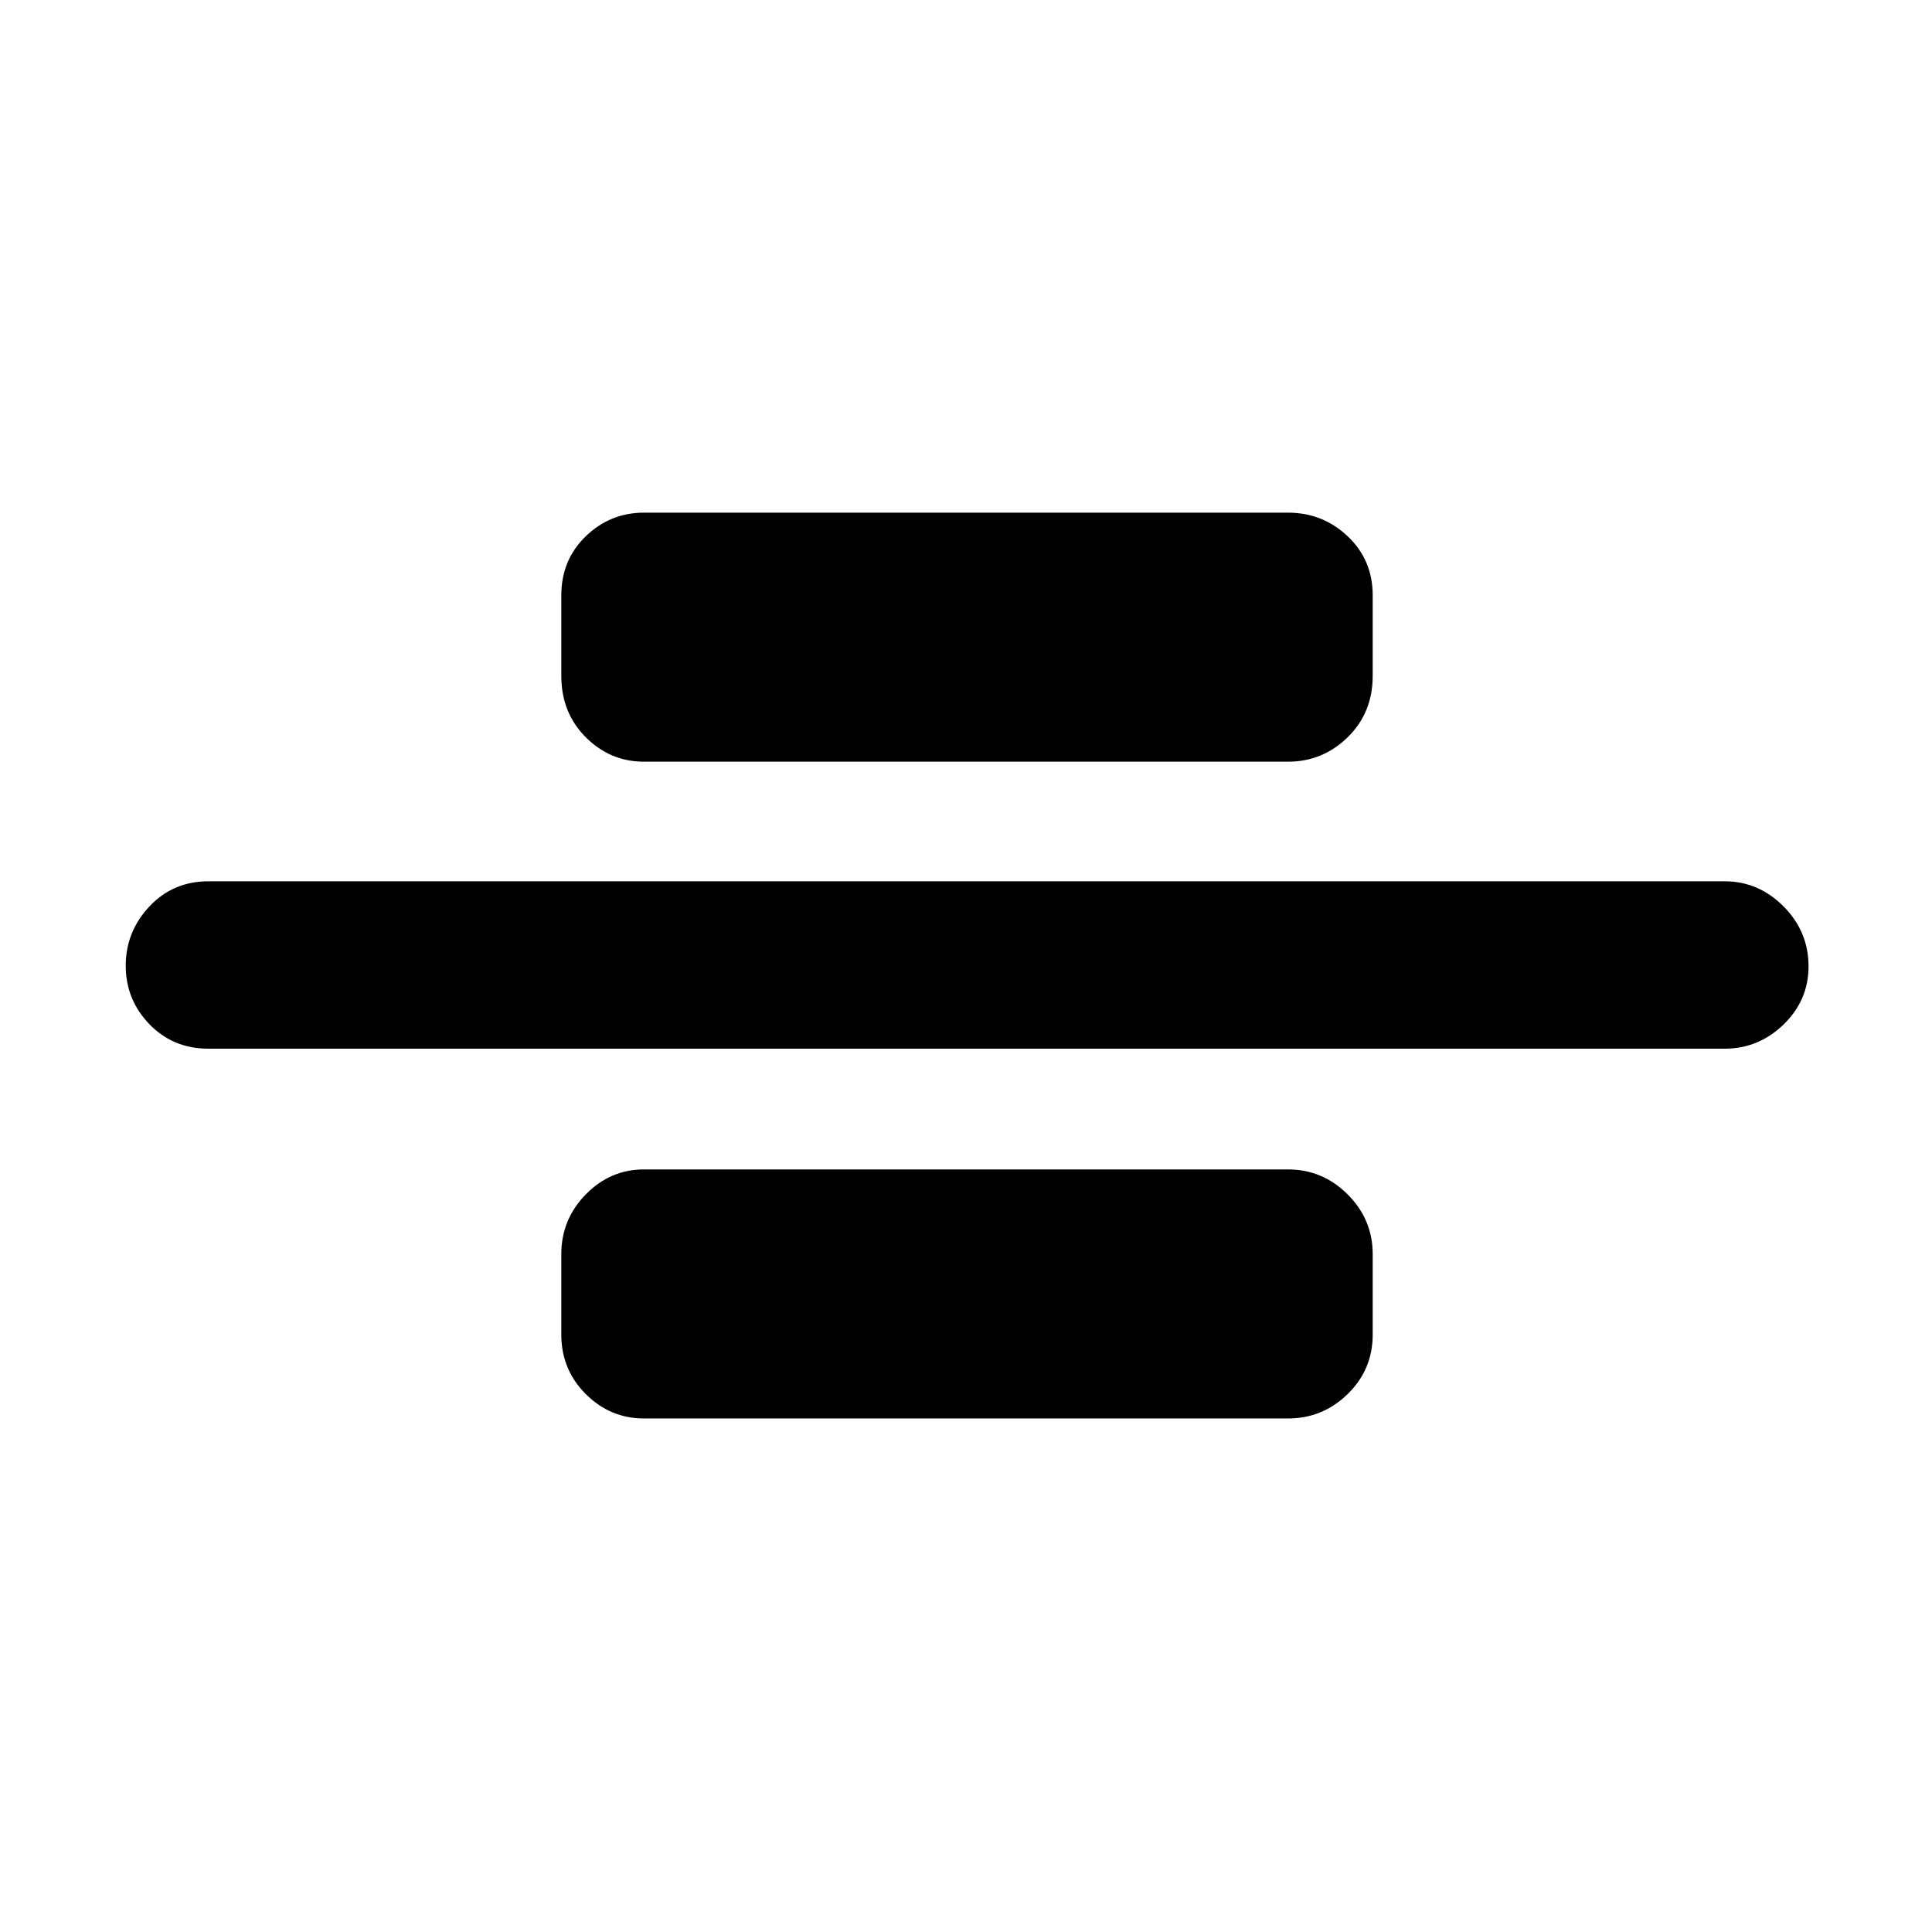 <svg xmlns="http://www.w3.org/2000/svg" height="48" viewBox="0 96 960 960" width="48"><path d="M103.565 617.087q-17.601 0-29.344-12.184-11.743-12.184-11.743-29.061 0-16.877 11.743-29.403t29.344-12.526H857q16.81 0 29.231 12.476 12.421 12.477 12.421 29.786 0 16.885-12.421 28.899Q873.81 617.087 857 617.087H103.565ZM320 474.478q-16.81 0-28.949-12.151-12.138-12.151-12.138-30.501v-40q0-17.602 12.138-29.345Q303.19 350.738 320 350.738h320q17.235 0 29.661 11.743 12.426 11.743 12.426 29.345v40q0 18.35-12.426 30.501T640 474.478H320Zm0 326.349q-16.81 0-28.949-12.139-12.138-12.138-12.138-29.514v-40q0-17.234 12.138-29.661Q303.19 677.087 320 677.087h320q17.235 0 29.661 12.426 12.426 12.427 12.426 29.661v40q0 17.376-12.426 29.514-12.426 12.139-29.661 12.139H320Z"/></svg>